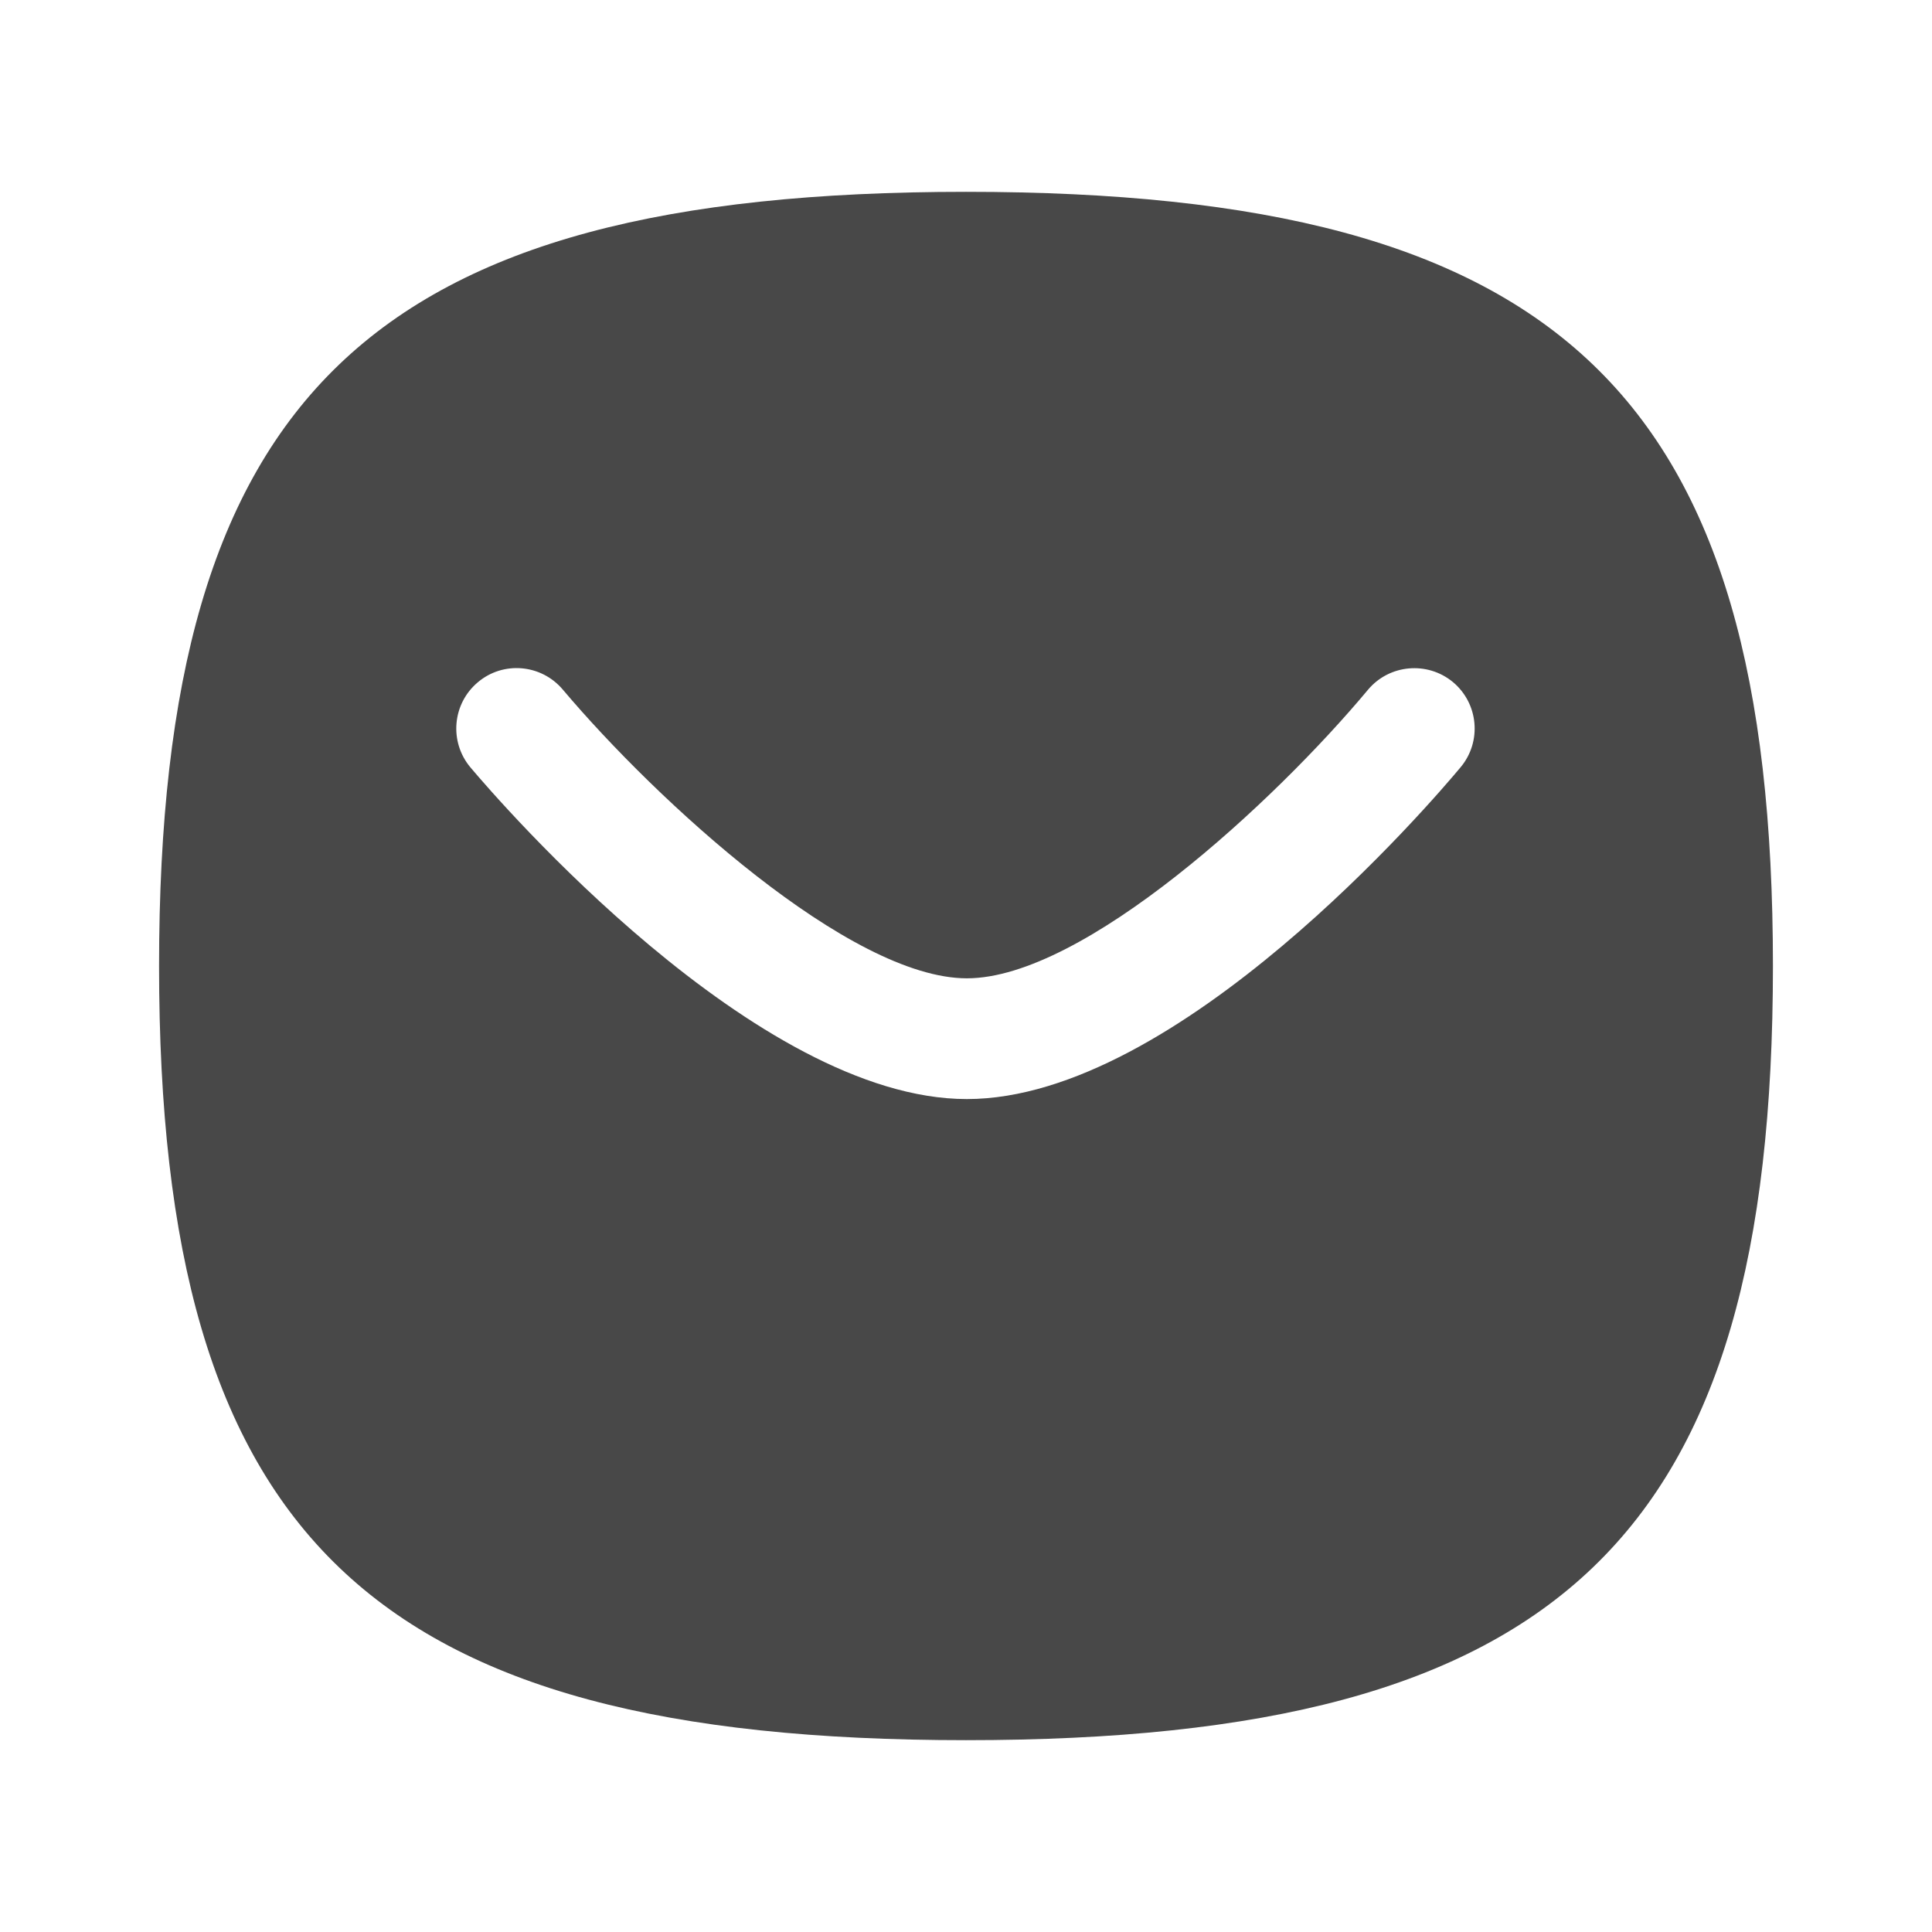 <svg width="24" height="24" viewBox="0 0 24 24" fill="none" xmlns="http://www.w3.org/2000/svg">
<path fill-rule="evenodd" clip-rule="evenodd" d="M18.145 9.53C17.793 9.952 14.634 13.653 12.011 13.653C9.391 13.653 6.2 9.955 5.844 9.533C5.578 9.216 5.618 8.743 5.935 8.476C6.251 8.208 6.724 8.25 6.991 8.566C8.162 9.953 10.559 12.153 12.011 12.153C13.462 12.153 15.837 9.955 16.993 8.569C17.258 8.252 17.731 8.21 18.049 8.473C18.367 8.739 18.41 9.212 18.145 9.53ZM12 2.383C4.599 2.383 1.976 4.899 1.976 12C1.976 19.1 4.599 21.617 12 21.617C19.401 21.617 22.024 19.1 22.024 12C22.024 4.899 19.401 2.383 12 2.383Z" fill="#484848"/>
</svg>

